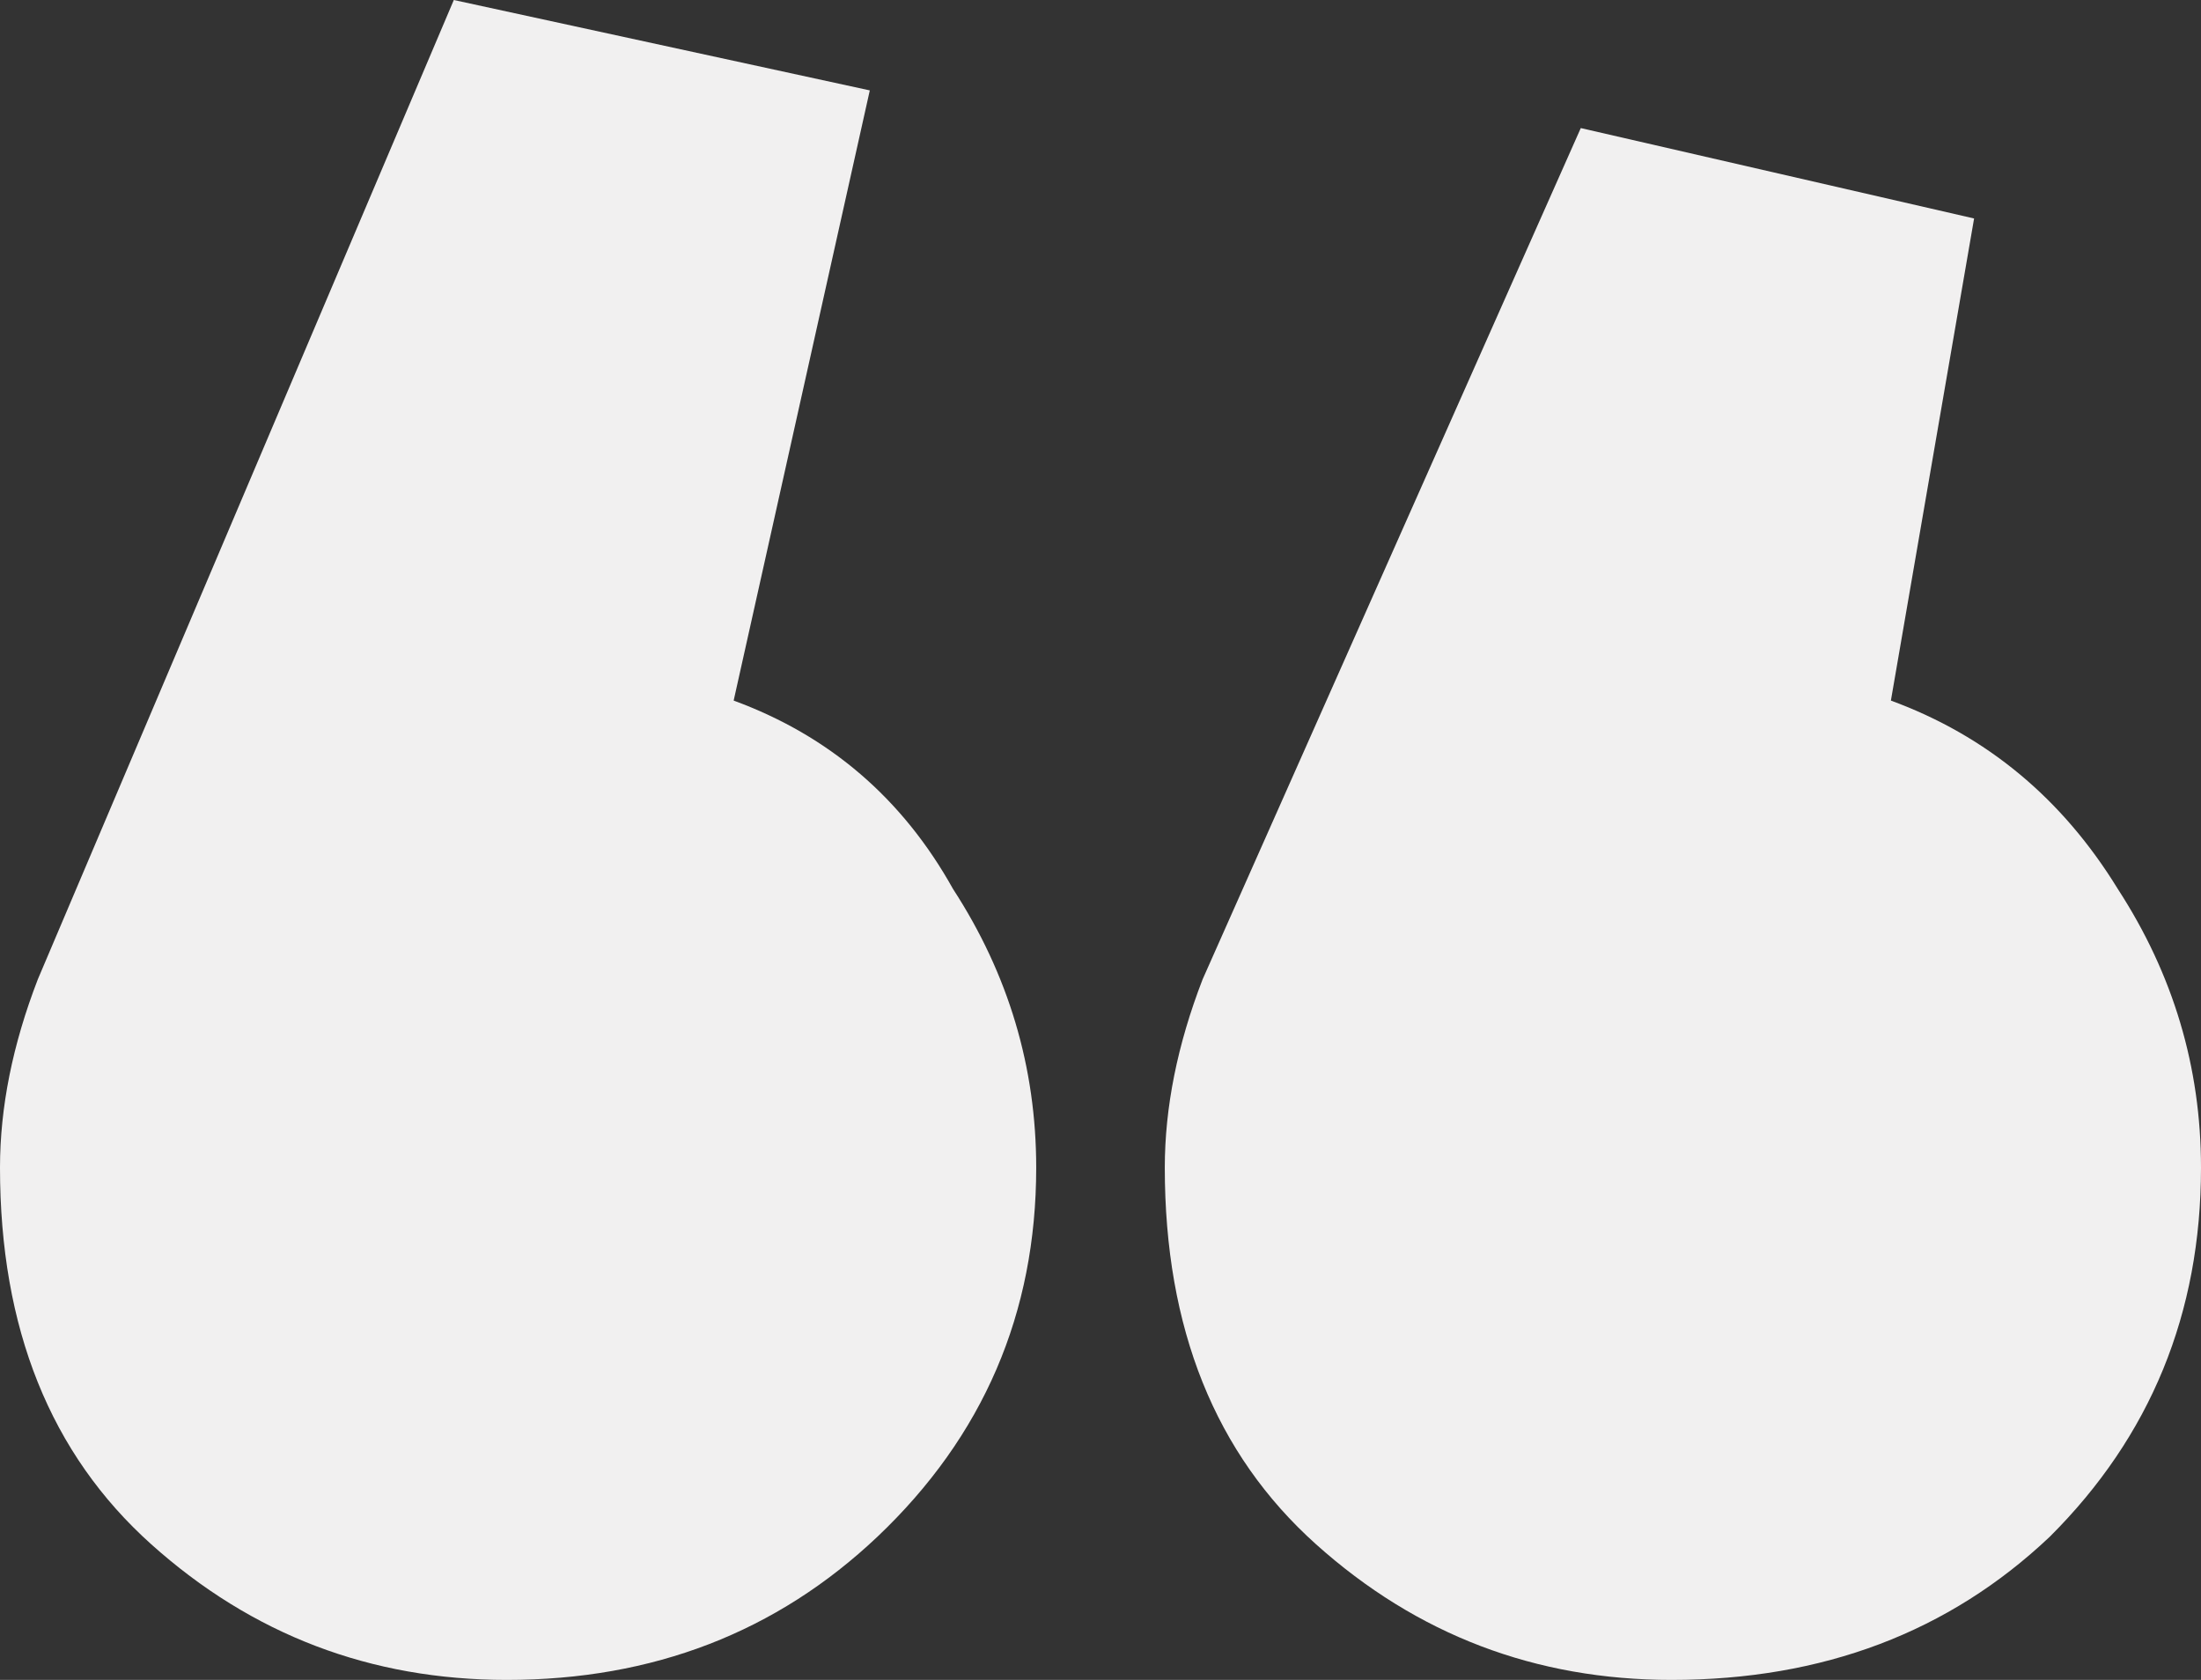 <svg width="76" height="58" viewBox="0 0 76 58" fill="none" xmlns="http://www.w3.org/2000/svg">
<rect x="0" y="0" width="76" height="58" fill="#333333" stroke="none"/>
<path d="M65.292 24.188C68.6 25.402 71.212 27.57 73.127 30.691C75.042 33.638 76 36.846 76 40.314C76 45.342 74.259 49.59 70.777 53.058C67.294 56.353 62.942 58 57.718 58C53.017 58 48.925 56.44 45.443 53.318C41.961 50.197 40.22 45.862 40.22 40.314C40.22 38.233 40.655 36.066 41.526 33.812L54.584 4.422L68.165 7.543L65.292 24.188ZM25.333 24.188C28.642 25.402 31.166 27.57 32.907 30.691C34.822 33.638 35.78 36.846 35.78 40.314C35.78 45.342 33.952 49.59 30.296 53.058C26.813 56.353 22.547 58 17.498 58C12.797 58 8.706 56.44 5.223 53.318C1.741 50.197 0 45.862 0 40.314C0 38.233 0.435 36.066 1.306 33.812L15.67 0L30.034 3.121L25.333 24.188Z" fill="#F1F0F0"/>
</svg>
